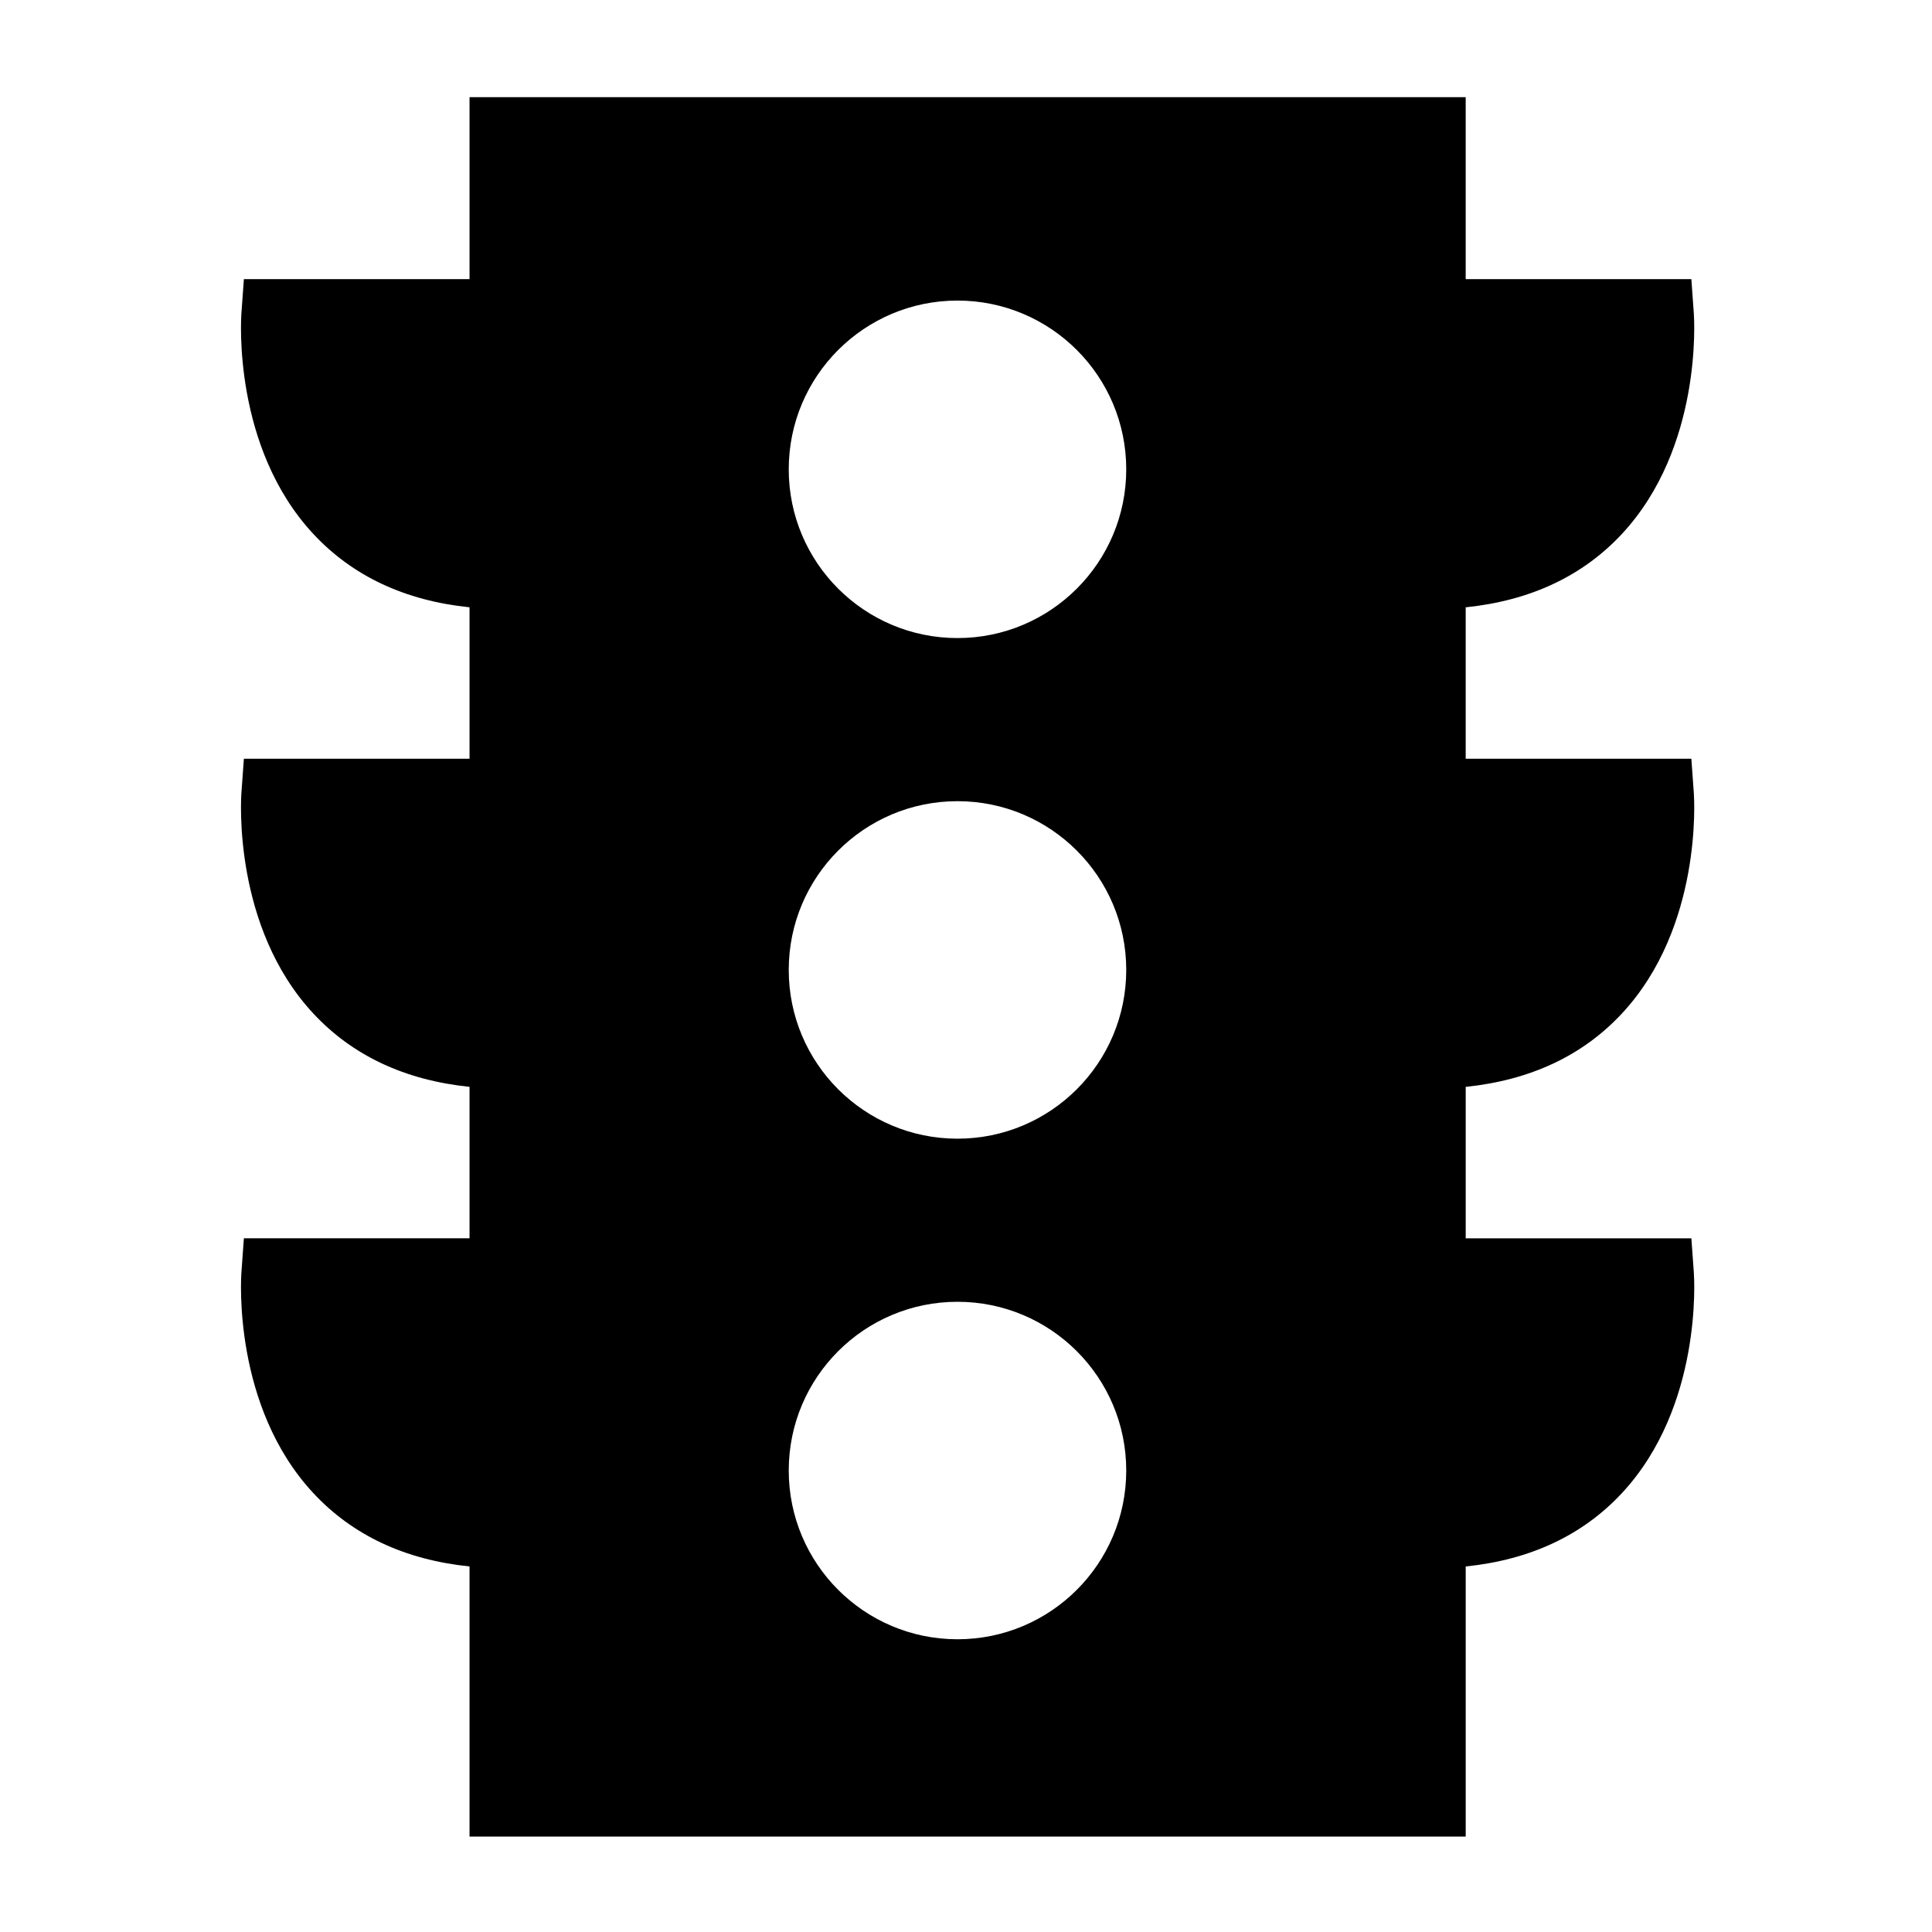 <svg height='100px' width='100px'  fill="#000000" xmlns="http://www.w3.org/2000/svg" xmlns:xlink="http://www.w3.org/1999/xlink" version="1.1" x="0px" y="0px" viewBox="0 0 100 100" enable-background="new 0 0 100 100" xml:space="preserve"><g><path d="M83.95,52.459c4.171-4.482,3.742-11.129,3.722-11.41l-0.128-1.777h-11.68v-7.837c3.343-0.344,6.057-1.618,8.086-3.798   c4.171-4.483,3.742-11.13,3.722-11.411l-0.128-1.777h-11.68V5.03H24.303v9.418h-11.68l-0.128,1.777   c-0.021,0.281-0.449,6.928,3.722,11.411c2.029,2.18,4.743,3.454,8.086,3.798v7.837h-11.68l-0.128,1.777   c-0.021,0.281-0.449,6.928,3.722,11.41c2.029,2.181,4.743,3.453,8.086,3.797v7.839h-11.68l-0.128,1.777   c-0.021,0.282-0.449,6.927,3.722,11.411c2.029,2.18,4.743,3.454,8.086,3.797v13.983h51.562V81.08   c3.343-0.343,6.057-1.617,8.086-3.797c4.171-4.484,3.742-11.129,3.722-11.411l-0.128-1.777h-11.68v-7.839   C79.208,55.912,81.921,54.64,83.95,52.459z M49.559,84.848c-4.824,0-8.734-3.911-8.734-8.735c0-4.823,3.91-8.733,8.734-8.733   s8.735,3.91,8.735,8.733C58.294,80.937,54.383,84.848,49.559,84.848z M49.559,58.938c-4.824,0-8.734-3.91-8.734-8.735   c0-4.823,3.91-8.734,8.734-8.734s8.735,3.911,8.735,8.734C58.294,55.027,54.383,58.938,49.559,58.938z M49.559,33.026   c-4.824,0-8.734-3.909-8.734-8.734s3.91-8.734,8.734-8.734s8.735,3.909,8.735,8.734S54.383,33.026,49.559,33.026z"></path></g></svg>